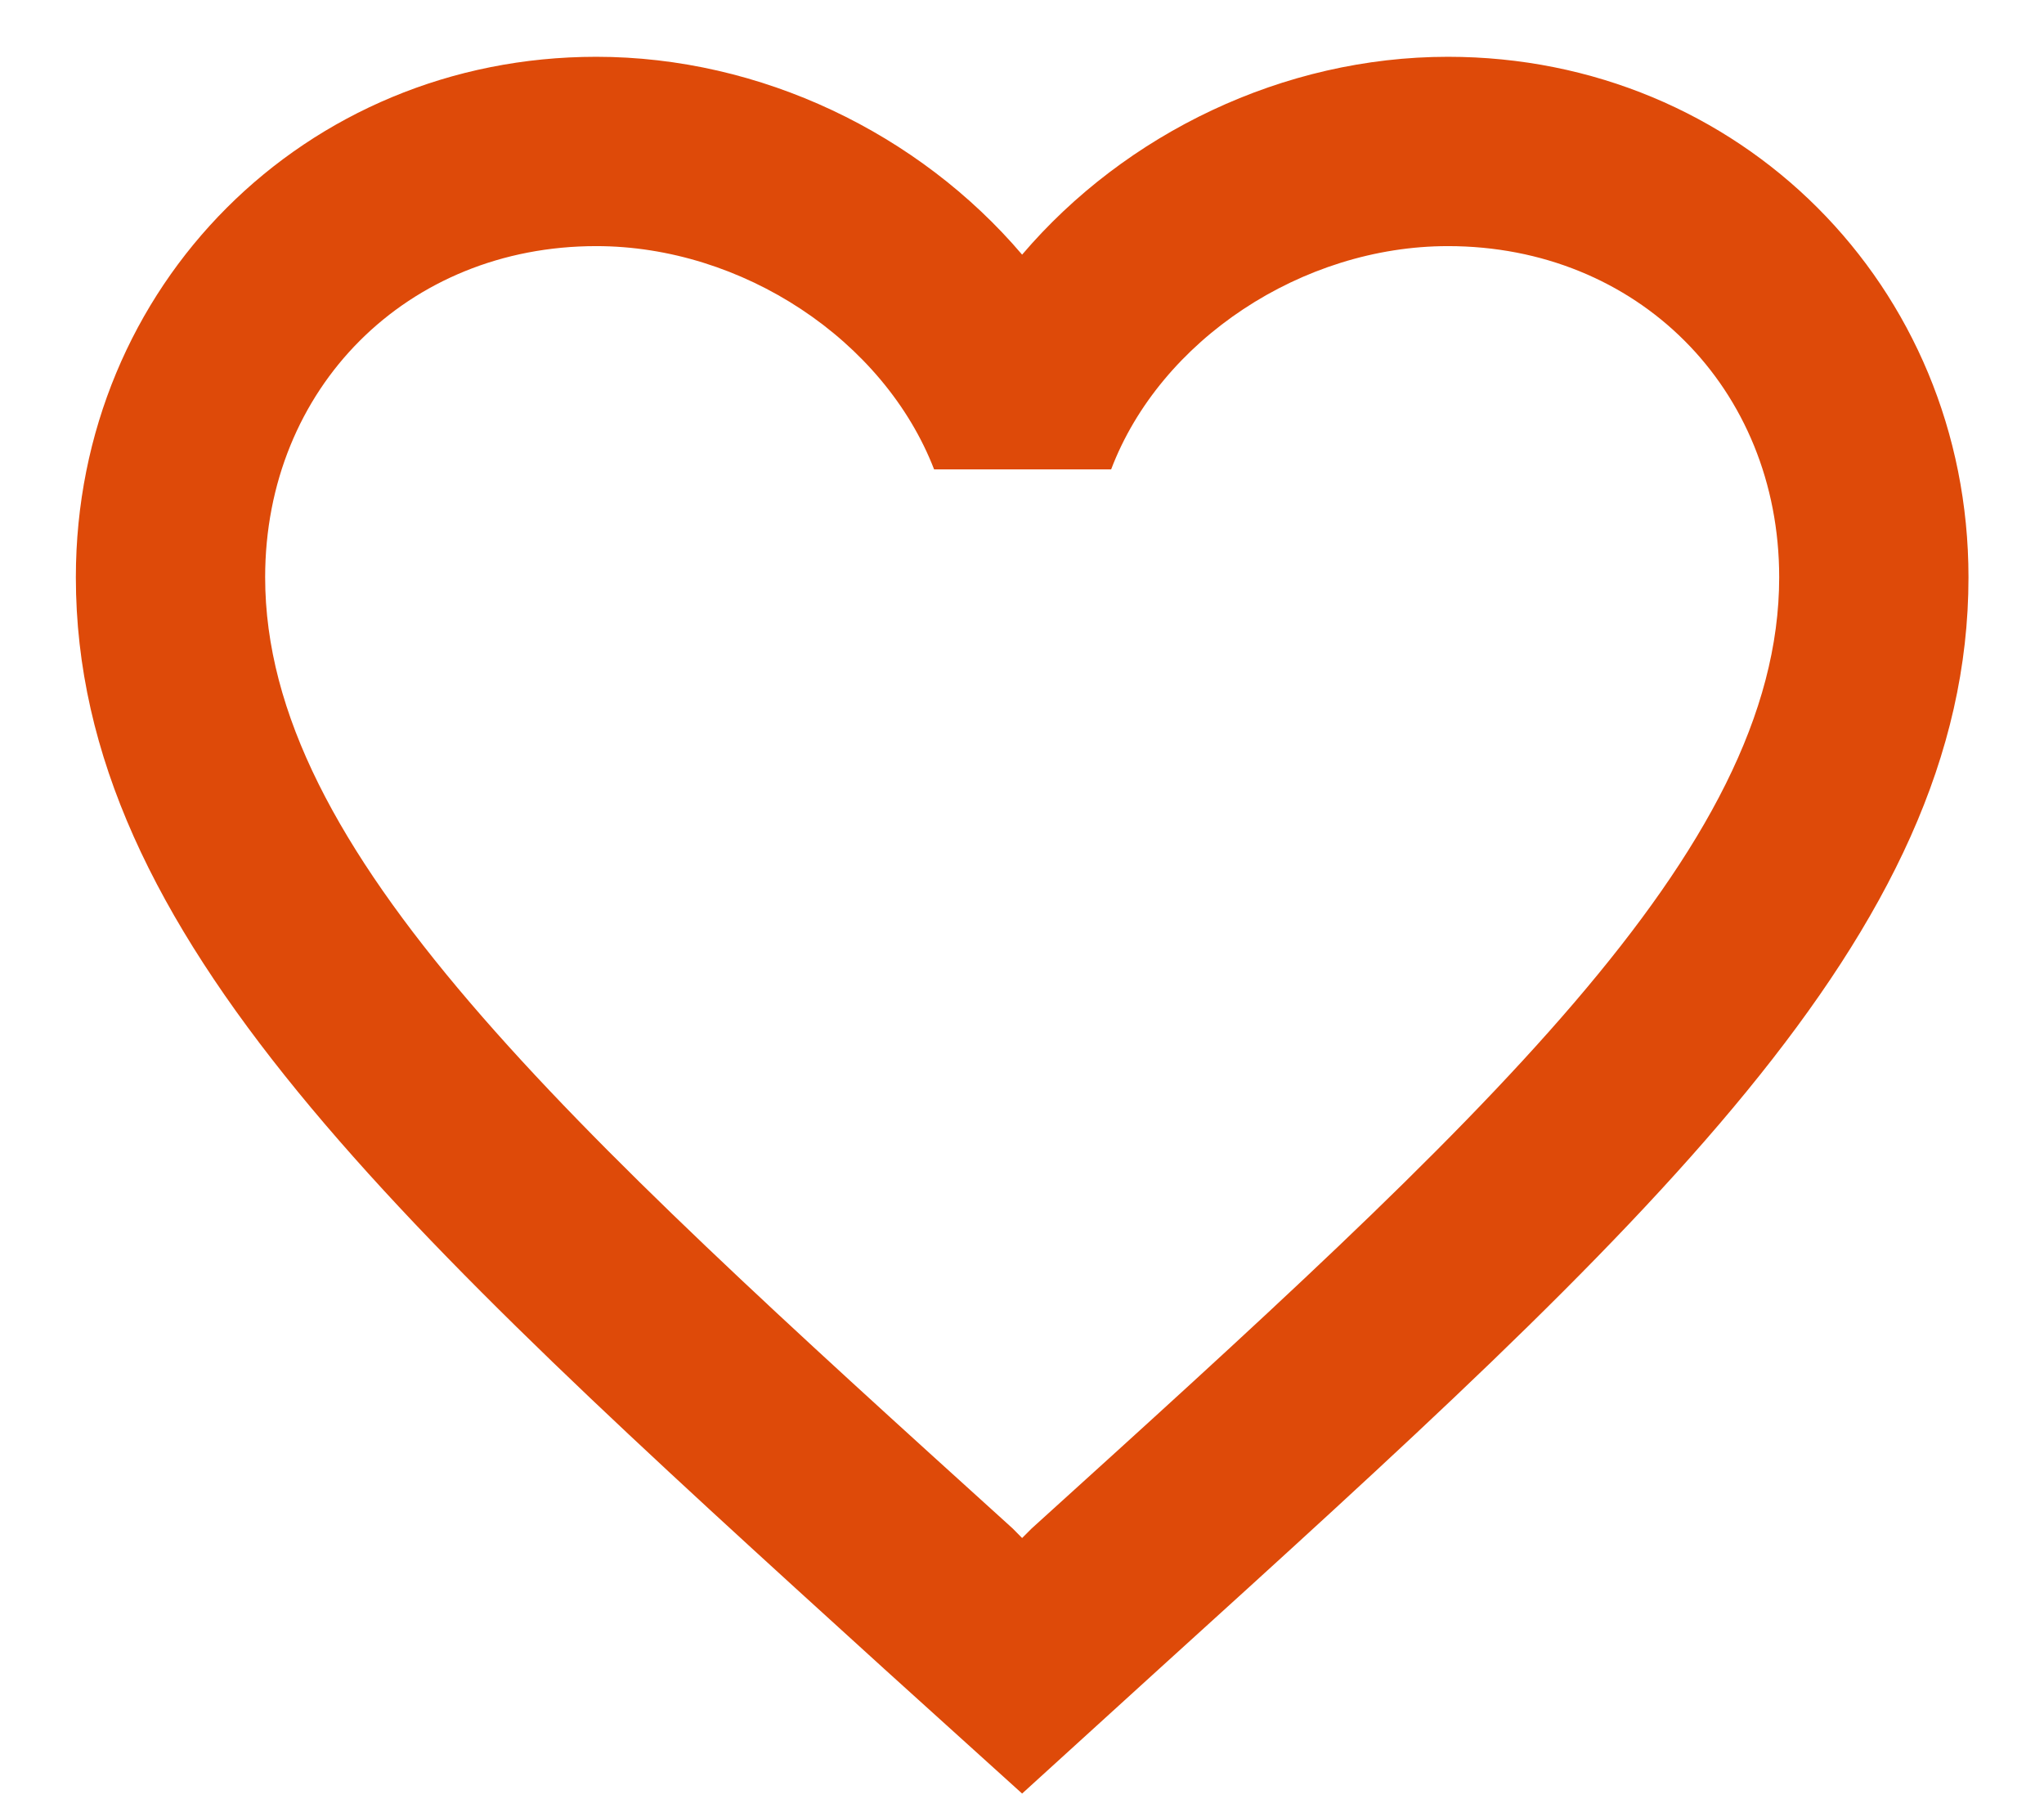 <svg width="18" height="16" viewBox="0 0 18 16" fill="none" xmlns="http://www.w3.org/2000/svg">
<path d="M12.751 0.5C11.301 0.5 9.91 1.175 9.001 2.242C8.093 1.175 6.701 0.5 5.251 0.5C2.685 0.5 0.668 2.517 0.668 5.083C0.668 8.233 3.501 10.8 7.793 14.7L9.001 15.792L10.21 14.692C14.501 10.8 17.335 8.233 17.335 5.083C17.335 2.517 15.318 0.5 12.751 0.5ZM9.085 13.458L9.001 13.542L8.918 13.458C4.951 9.867 2.335 7.492 2.335 5.083C2.335 3.417 3.585 2.167 5.251 2.167C6.535 2.167 7.785 2.992 8.226 4.133H9.785C10.218 2.992 11.468 2.167 12.751 2.167C14.418 2.167 15.668 3.417 15.668 5.083C15.668 7.492 13.051 9.867 9.085 13.458Z" fill="#DE4A09"/>
</svg>
